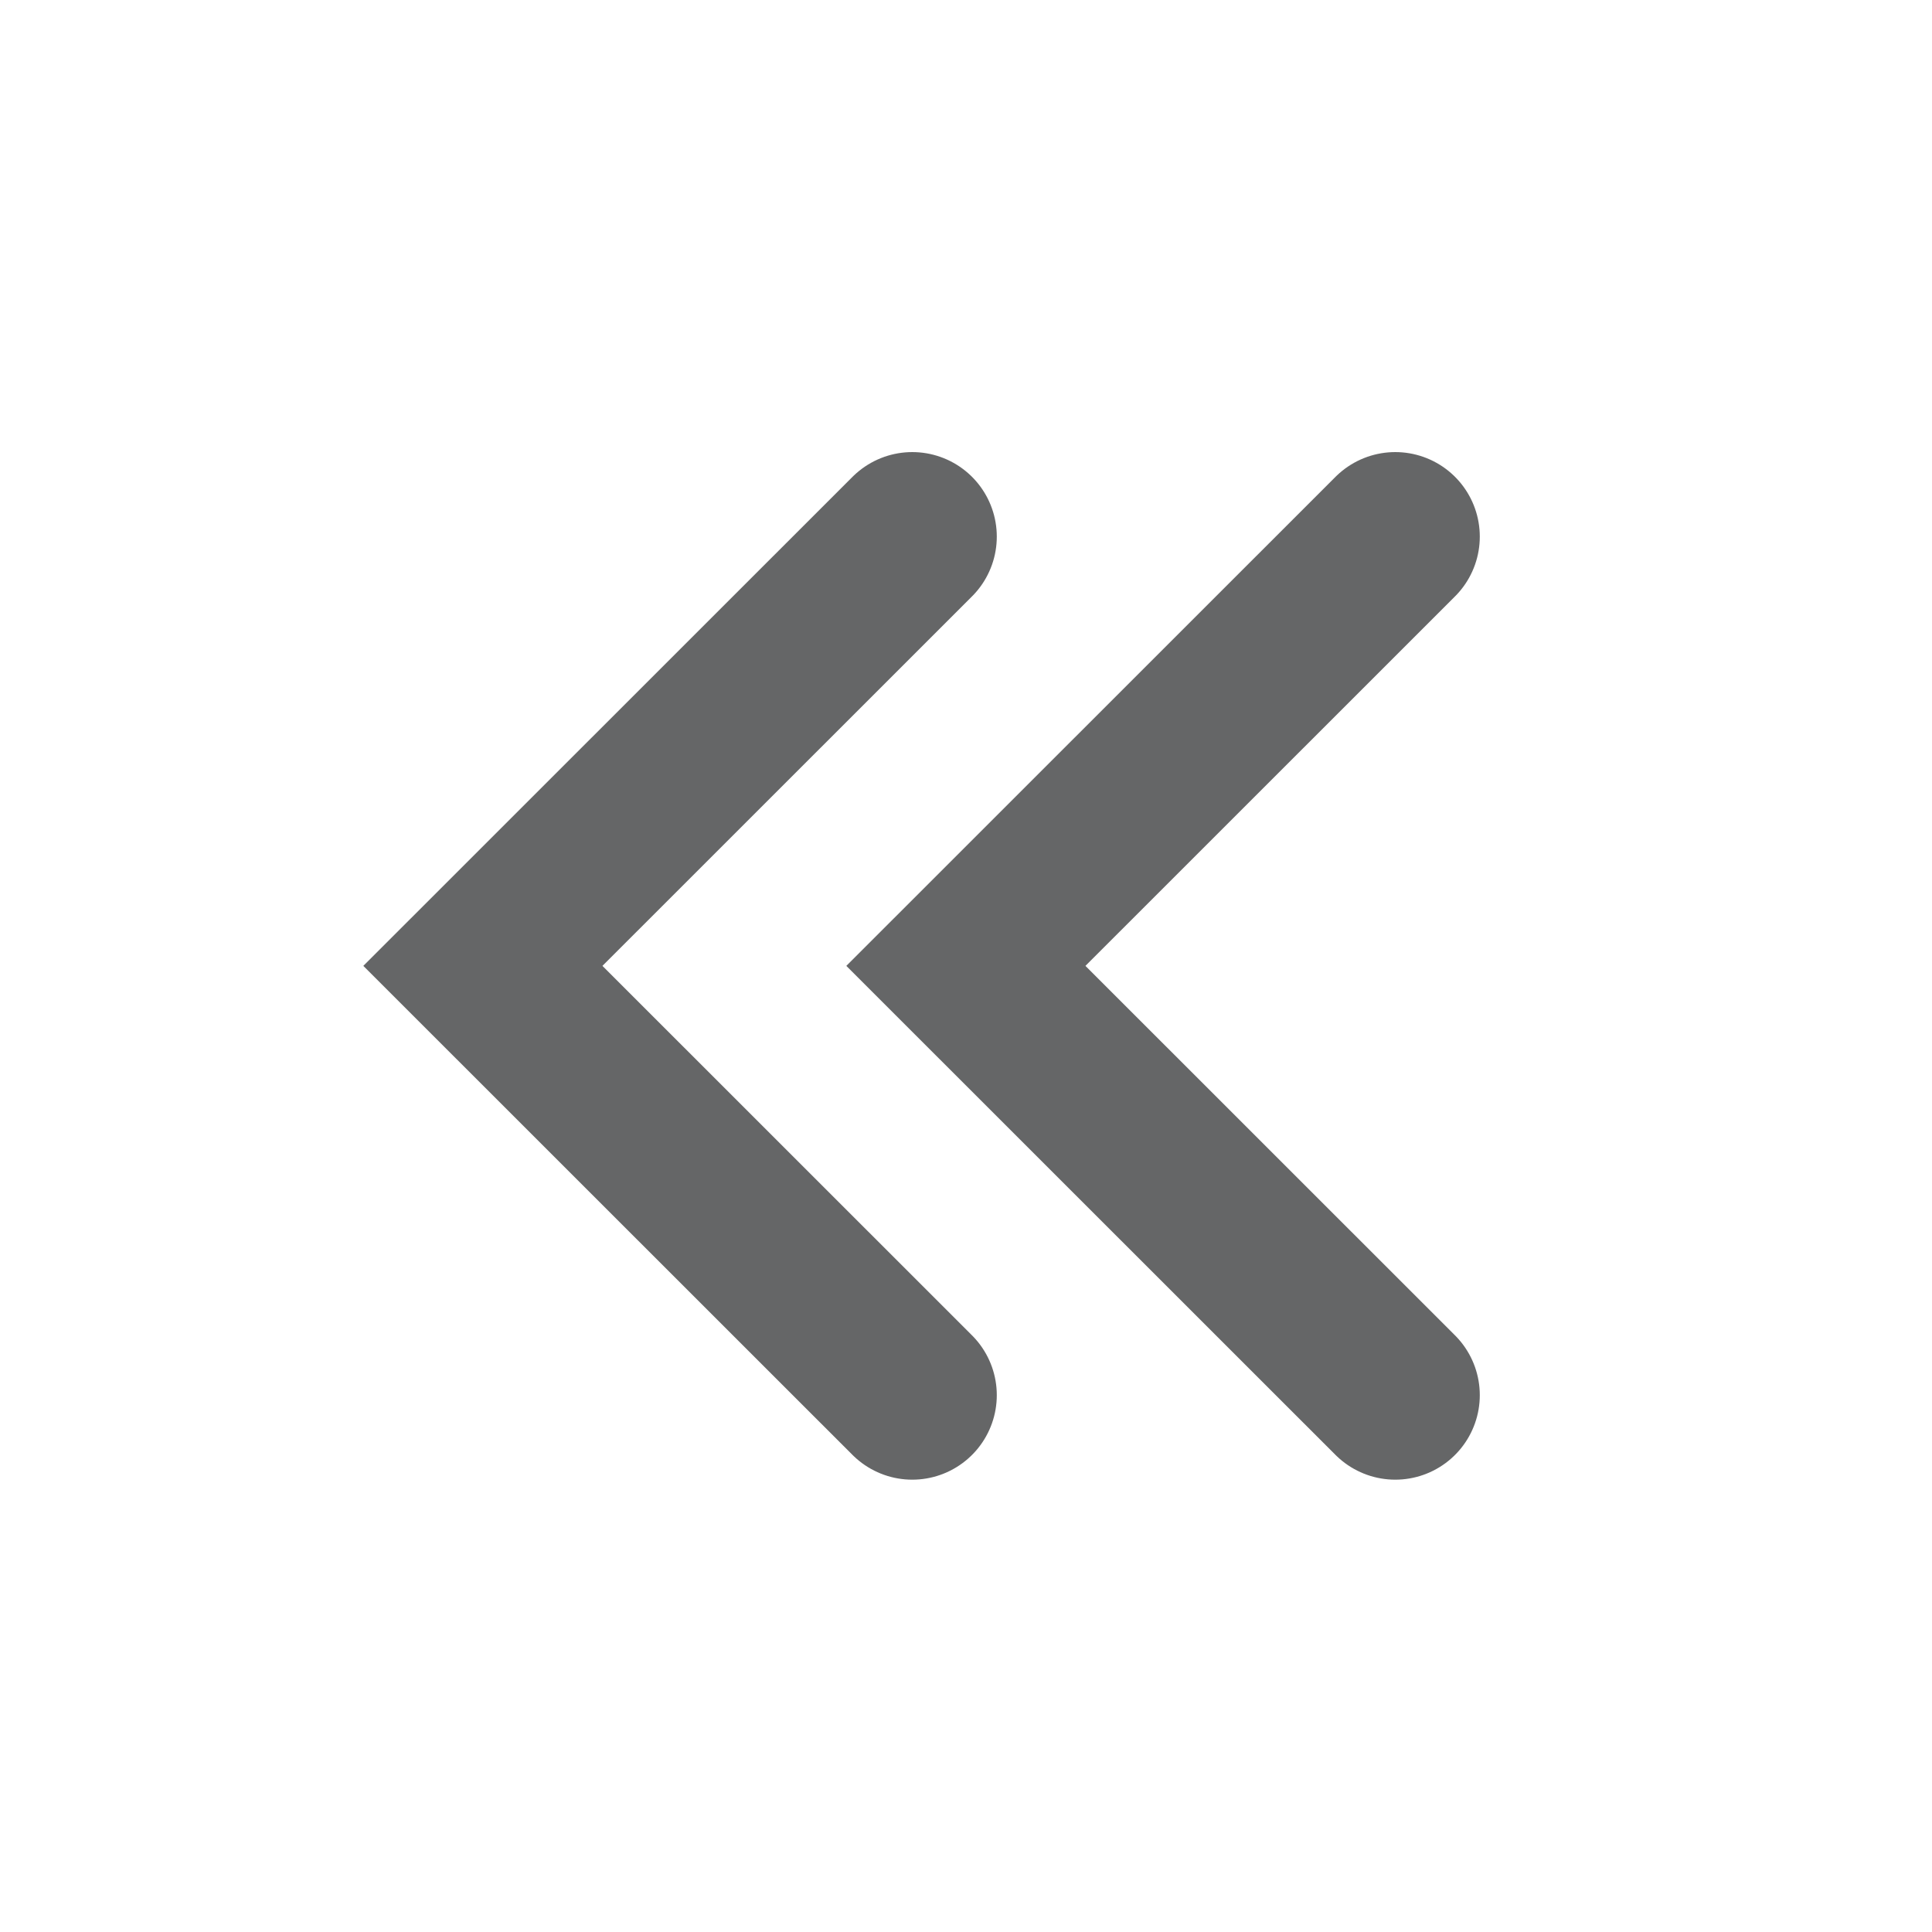 <svg xmlns="http://www.w3.org/2000/svg" id="ico_16_arrow_prev_n" width="16" height="16" viewBox="0 0 16 16">
    <defs>
        <style>
            .cls-2{fill:none;stroke:#656667;stroke-linecap:round;stroke-width:1.4px}
        </style>
    </defs>
    <g id="그룹_41044" transform="translate(-213.7 -336)">
        <path id="패스_233" d="M2202.952 459.606l-3.556 3.555 3.556 3.555" class="cls-2" transform="translate(-1977.697 -119.162)"/>
        <path id="패스_33687" d="M2202.952 459.606l-3.556 3.555 3.556 3.555" class="cls-2" transform="translate(-1981.697 -119.162)"/>
    </g>
</svg>
